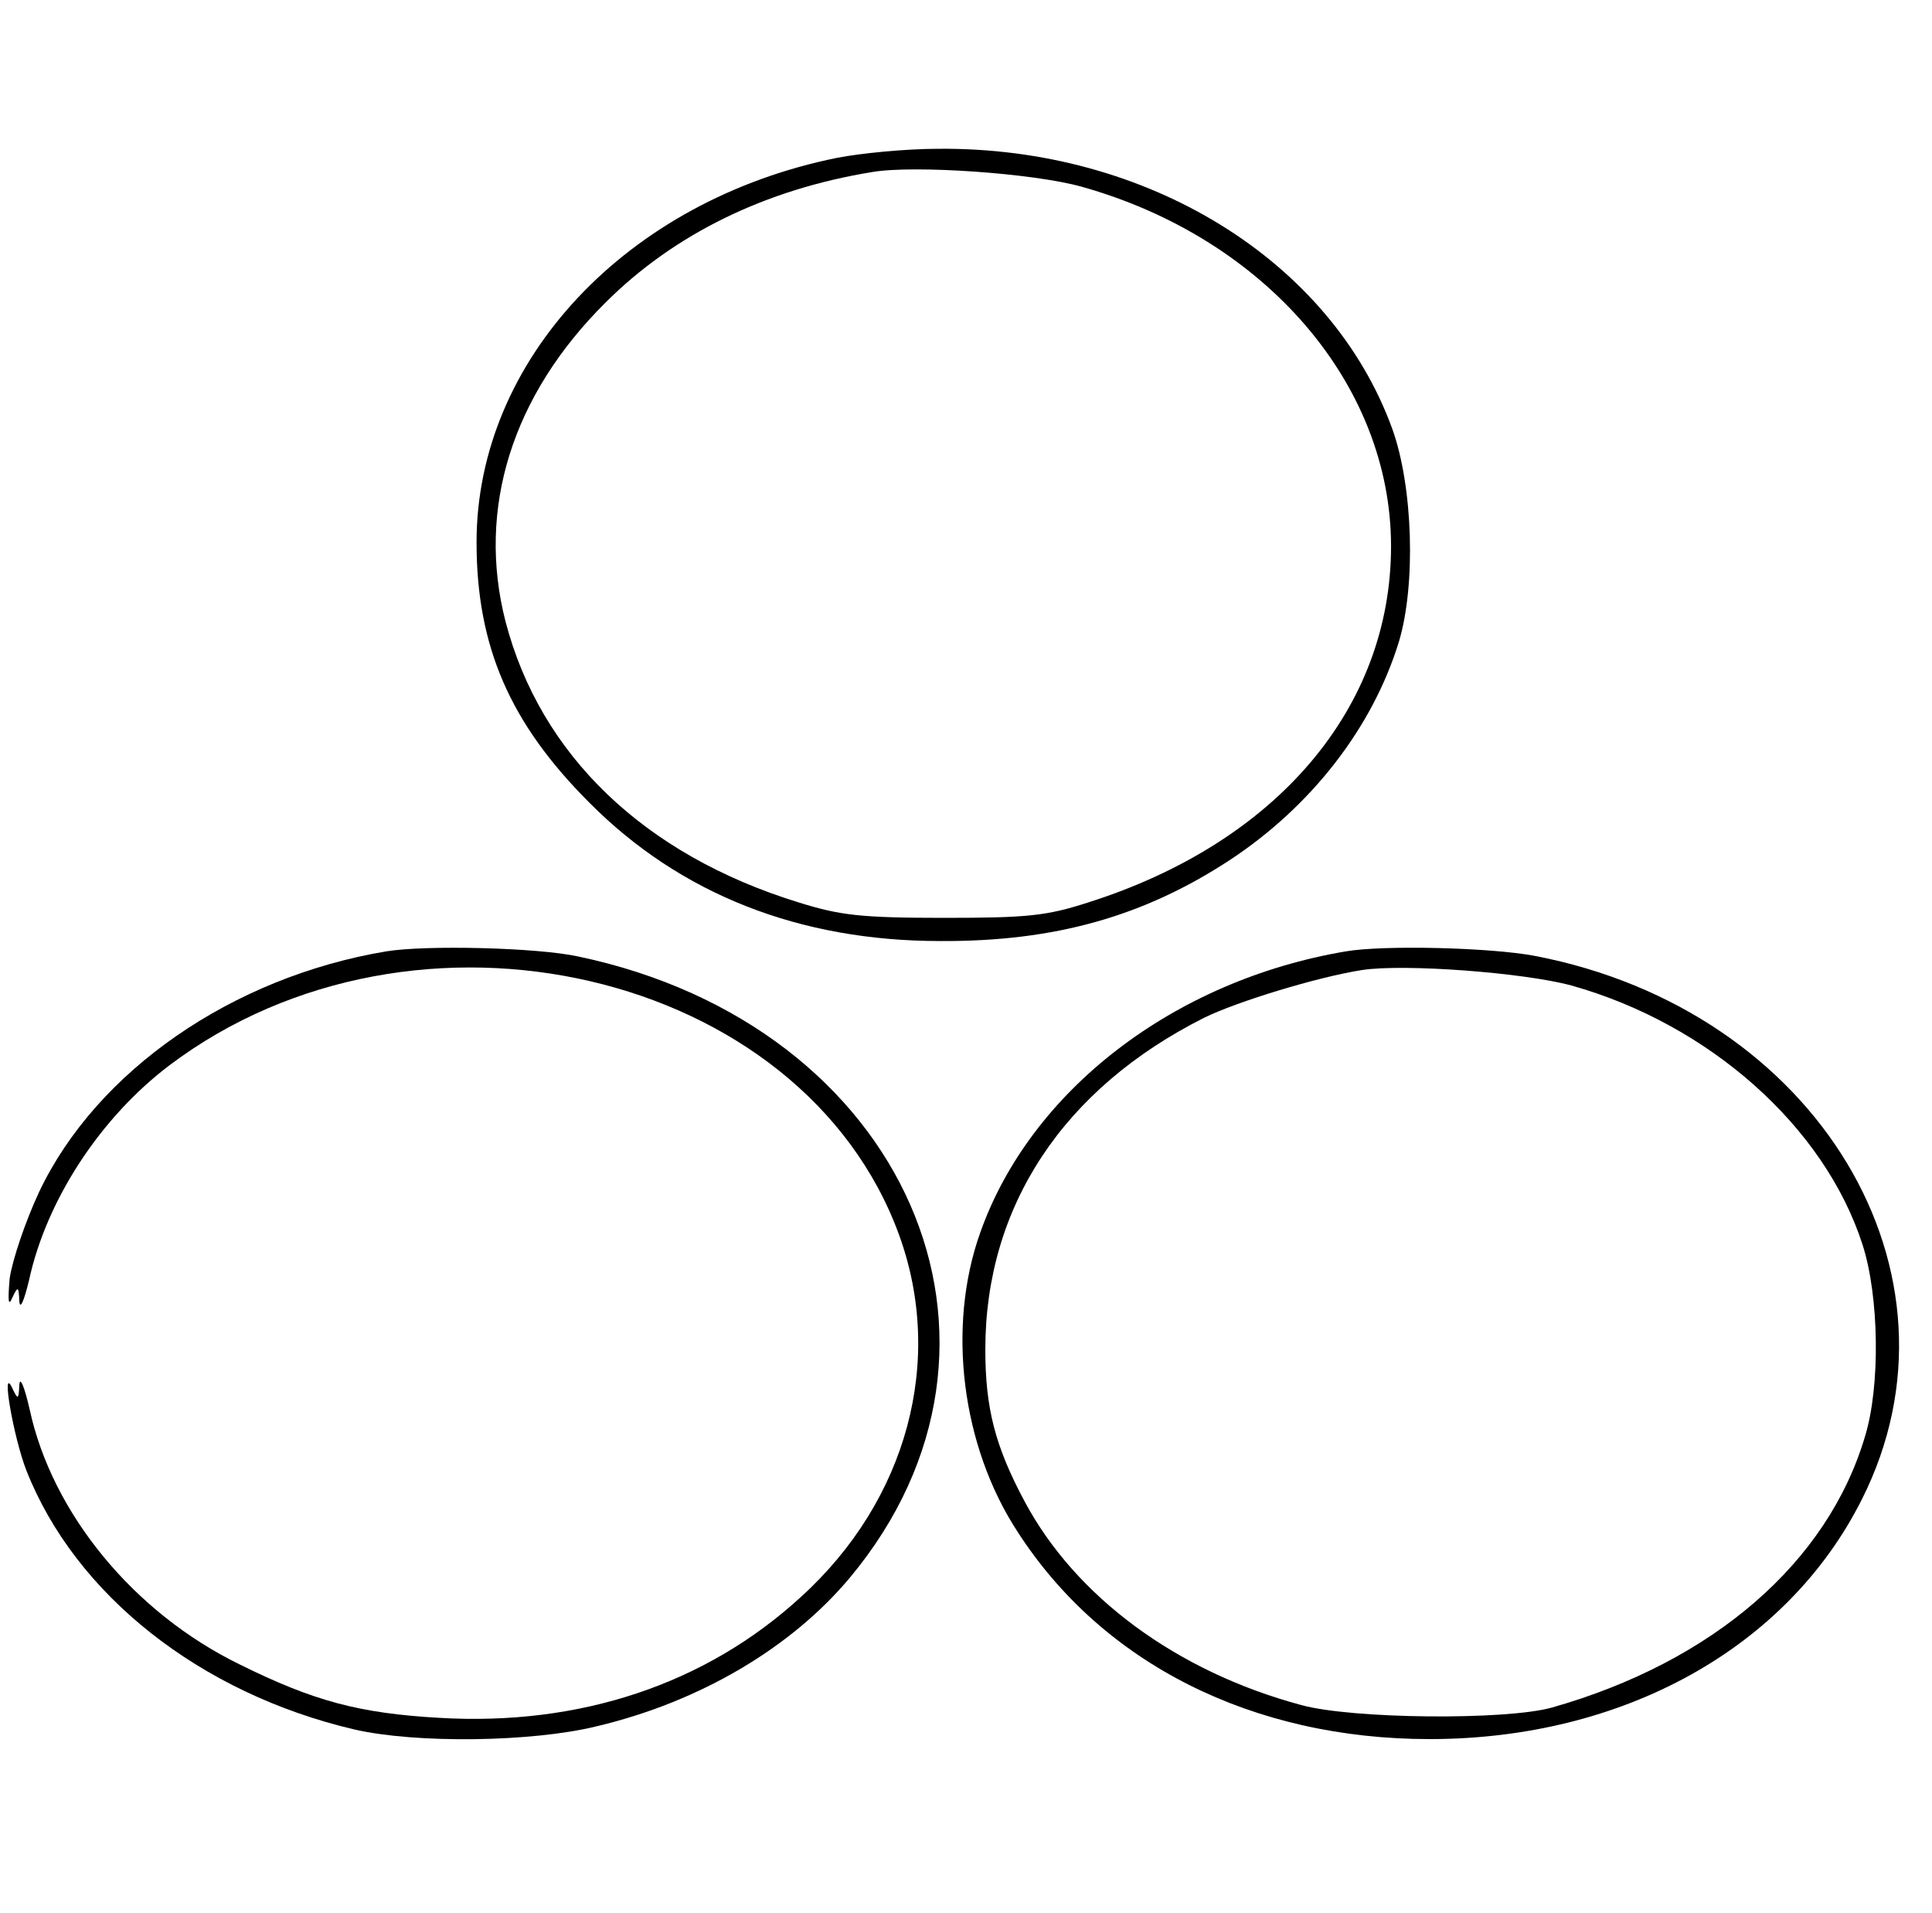 <?xml version="1.0" standalone="no"?>
<!DOCTYPE svg PUBLIC "-//W3C//DTD SVG 20010904//EN"
 "http://www.w3.org/TR/2001/REC-SVG-20010904/DTD/svg10.dtd">
<svg version="1.0" xmlns="http://www.w3.org/2000/svg"
 width="300pt" height="297pt" viewBox="0 0 300 297"
 preserveAspectRatio="xMidYMid meet">
<g transform="translate(0,297) scale(0.1,-0.1)"
fill="#000000" stroke="none">
<path d="M1300 2725 c-327 -66 -560 -314 -560 -597 0 -162 52 -281 175 -404
141 -142 326 -215 545 -215 177 -1 316 38 450 126 126 83 221 205 262 338 27
89 22 242 -10 331 -95 262 -381 438 -705 435 -51 0 -121 -7 -157 -14z m380
-45 c285 -80 480 -307 480 -558 0 -251 -177 -460 -470 -553 -65 -21 -94 -24
-225 -24 -129 0 -161 4 -225 24 -240 74 -401 229 -455 436 -45 175 10 351 155
495 106 106 248 176 415 203 65 11 251 -2 325 -23z"/>
<path d="M600 1493 c-240 -40 -450 -186 -539 -373 -22 -47 -42 -107 -46 -135
-3 -35 -2 -44 4 -30 9 19 10 18 11 -5 1 -14 7 -1 15 32 27 125 111 253 218
334 382 288 983 148 1133 -263 71 -195 13 -412 -152 -562 -148 -136 -344 -201
-562 -188 -124 7 -195 26 -310 83 -164 80 -291 234 -326 396 -8 35 -15 52 -16
38 -1 -23 -2 -24 -11 -5 -18 38 2 -77 22 -128 76 -193 270 -346 509 -402 95
-22 276 -20 377 5 160 38 302 122 393 231 303 364 87 857 -422 964 -64 14
-237 18 -298 8z"/>
<path d="M2090 1493 c-267 -45 -490 -216 -568 -437 -52 -146 -29 -331 58 -464
132 -205 365 -322 640 -322 300 0 555 141 671 372 177 351 -69 760 -508 844
-69 13 -234 17 -293 7z m350 -53 c214 -60 393 -219 452 -402 26 -80 28 -220 4
-298 -58 -196 -236 -350 -486 -421 -71 -20 -311 -18 -390 4 -193 52 -350 168
-429 316 -46 86 -61 145 -61 236 0 222 121 405 340 515 51 25 175 63 245 74
66 10 251 -4 325 -24z"/>
</g>
</svg>
